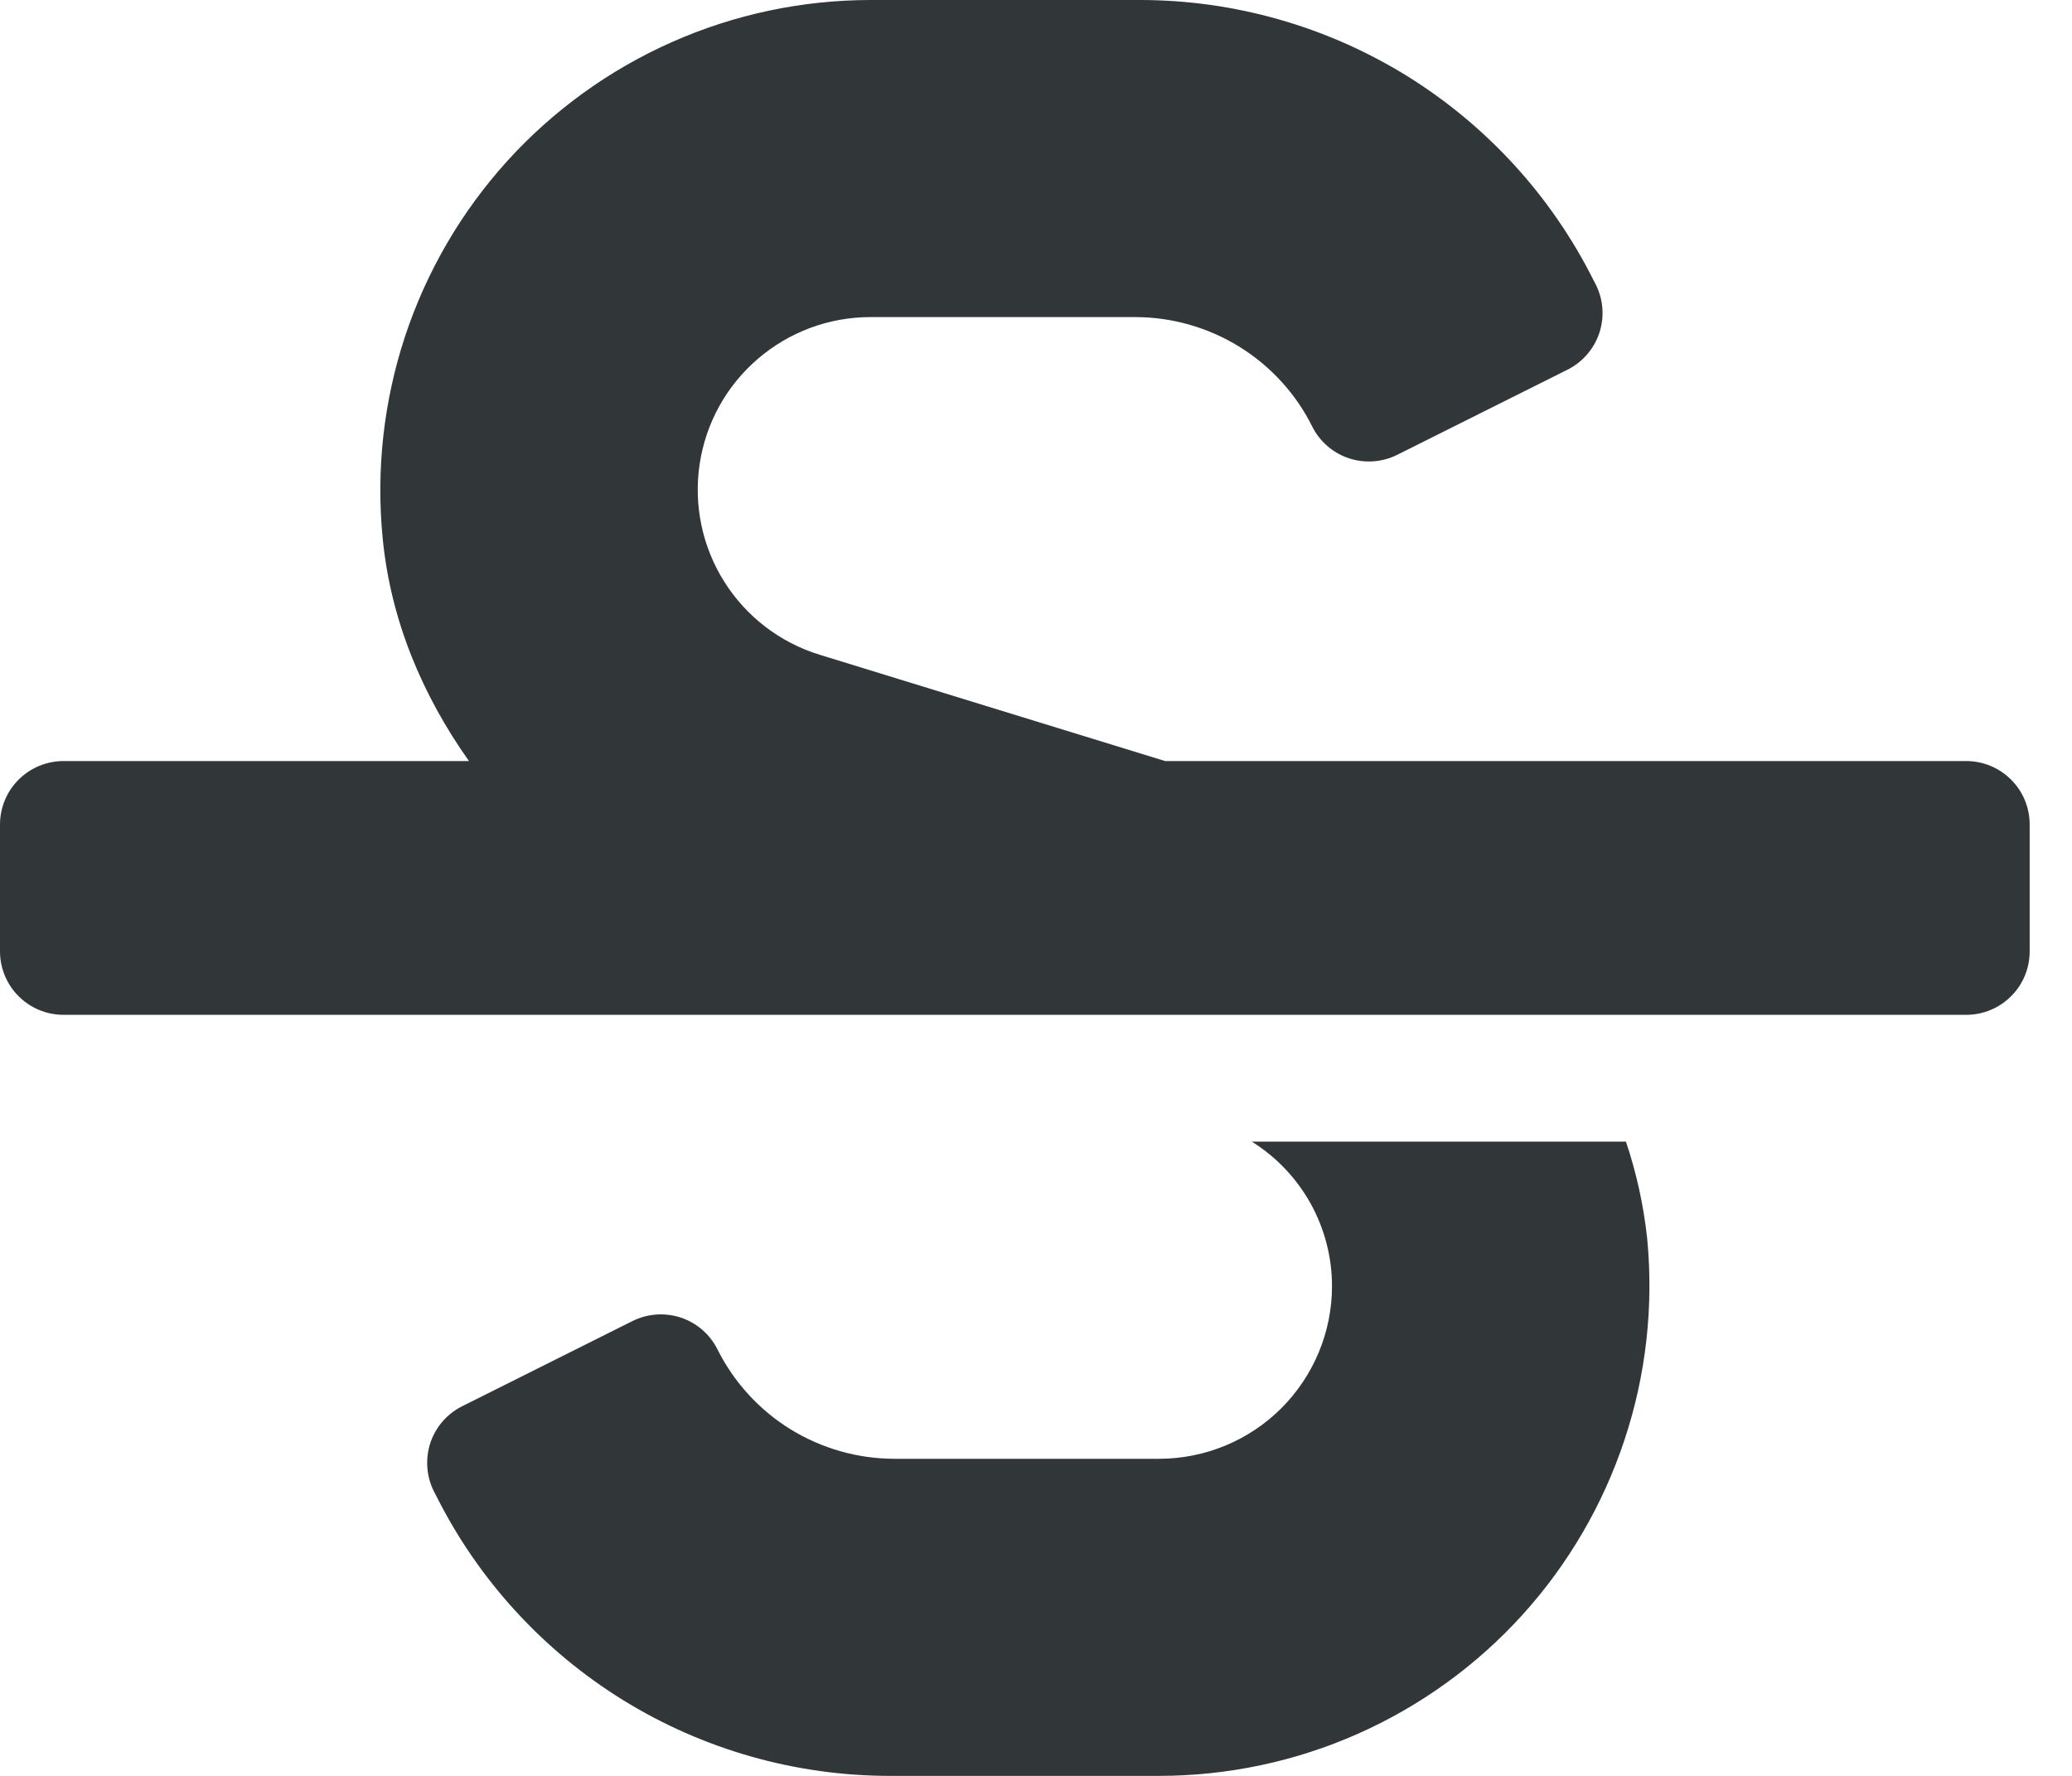 <svg width="21" height="18" viewBox="0 0 21 18" fill="none" xmlns="http://www.w3.org/2000/svg">
<path d="M19.929 7.714H11.809L8.306 6.636C7.906 6.513 7.563 6.25 7.34 5.895C7.117 5.541 7.029 5.118 7.091 4.704C7.153 4.289 7.362 3.911 7.68 3.638C7.997 3.365 8.402 3.214 8.821 3.214H11.505C11.877 3.214 12.242 3.318 12.559 3.513C12.876 3.709 13.133 3.989 13.299 4.322C13.375 4.475 13.509 4.591 13.671 4.645C13.832 4.698 14.009 4.686 14.161 4.61L15.887 3.747C16.039 3.671 16.155 3.537 16.209 3.376C16.263 3.214 16.25 3.037 16.174 2.885L16.153 2.845C15.726 1.99 15.069 1.271 14.257 0.768C13.444 0.266 12.507 -8.70145e-05 11.552 2.13435e-08H8.82C8.127 0.001 7.442 0.146 6.809 0.427C6.175 0.708 5.608 1.118 5.142 1.631C4.677 2.144 4.324 2.749 4.106 3.407C3.889 4.064 3.811 4.76 3.878 5.45C3.958 6.289 4.283 7.05 4.753 7.714H0.643C0.472 7.714 0.309 7.782 0.188 7.903C0.068 8.023 0 8.187 0 8.357L0 9.643C0 9.813 0.068 9.977 0.188 10.097C0.309 10.218 0.472 10.286 0.643 10.286H19.929C20.099 10.286 20.263 10.218 20.383 10.097C20.504 9.977 20.571 9.813 20.571 9.643V8.357C20.571 8.187 20.504 8.023 20.383 7.903C20.263 7.782 20.099 7.714 19.929 7.714ZM12.687 11.571C12.935 11.726 13.14 11.942 13.283 12.198C13.425 12.455 13.5 12.743 13.5 13.036C13.5 13.5 13.315 13.945 12.987 14.273C12.659 14.601 12.214 14.785 11.75 14.786H9.067C8.694 14.786 8.329 14.682 8.012 14.487C7.695 14.291 7.439 14.011 7.272 13.678C7.196 13.525 7.062 13.409 6.901 13.355C6.739 13.302 6.563 13.314 6.41 13.39L4.685 14.253C4.532 14.329 4.416 14.463 4.362 14.624C4.309 14.786 4.321 14.963 4.397 15.115L4.418 15.155C4.845 16.01 5.502 16.729 6.315 17.232C7.128 17.734 8.064 18 9.02 18H11.752C12.445 17.999 13.13 17.854 13.763 17.573C14.396 17.292 14.964 16.882 15.429 16.369C15.894 15.856 16.247 15.251 16.465 14.593C16.683 13.936 16.761 13.24 16.694 12.55C16.658 12.217 16.586 11.889 16.479 11.571H12.687Z" fill="#313638"/>
</svg>
